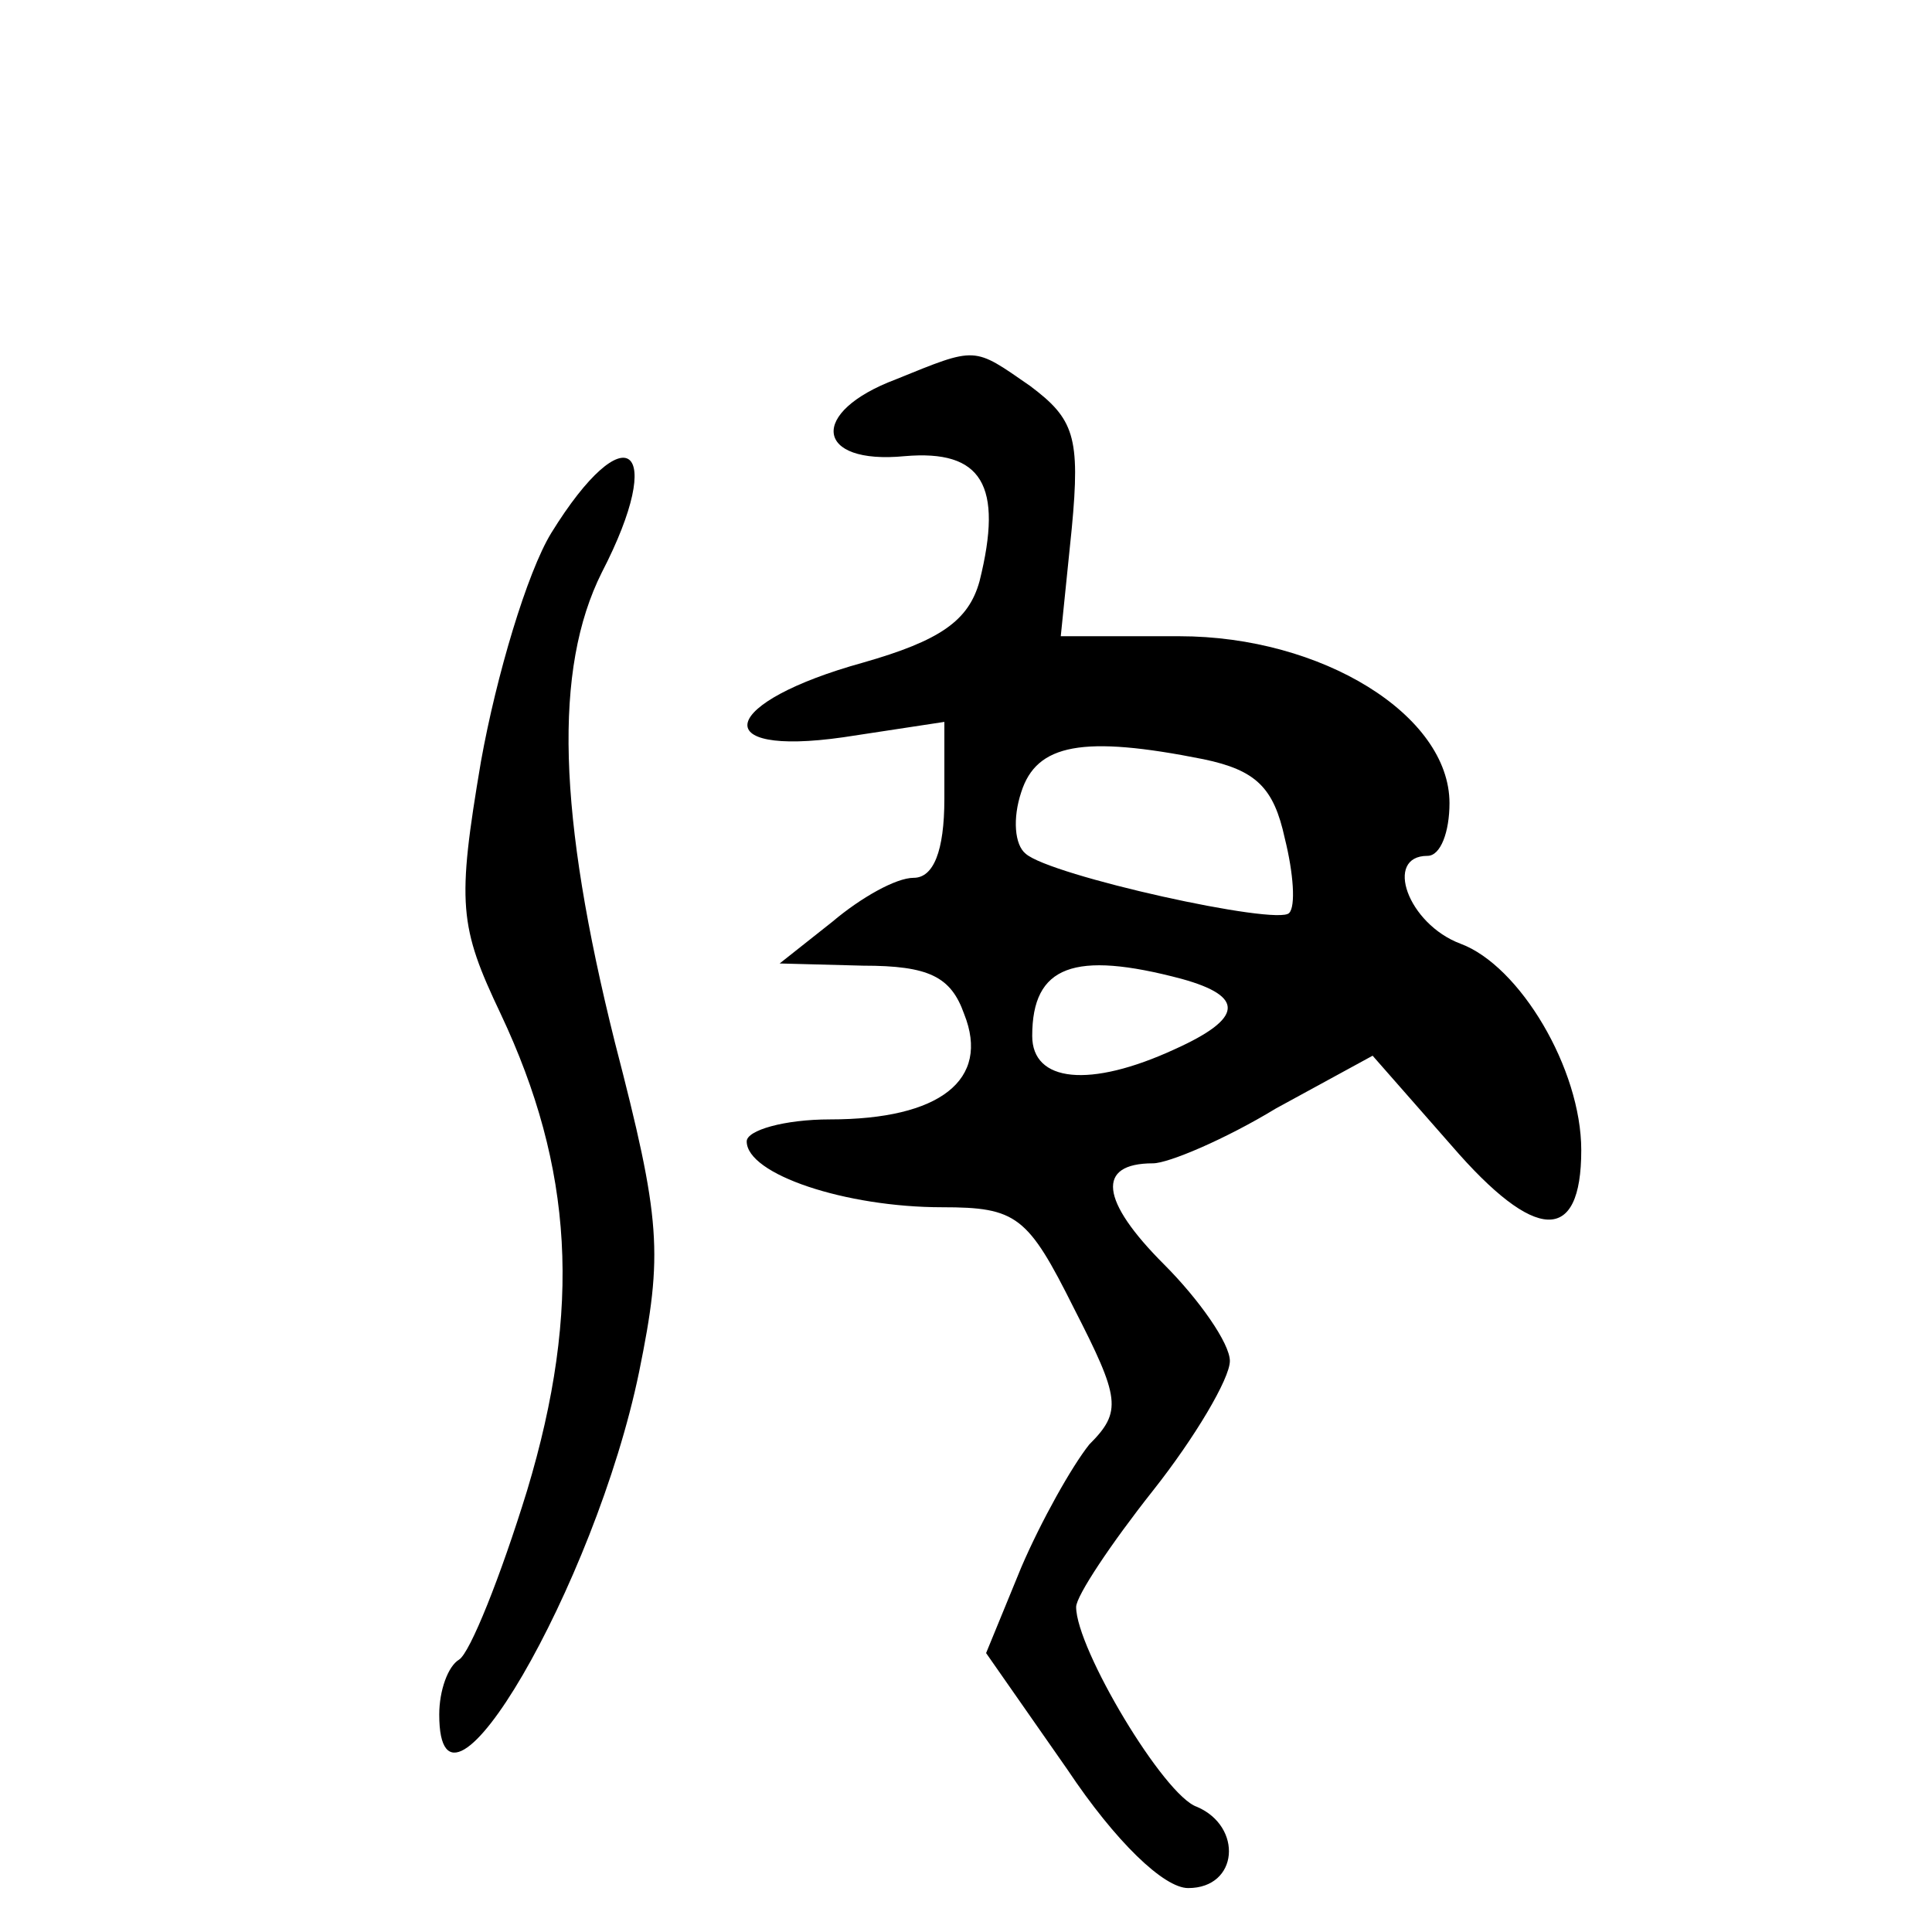 <?xml version="1.0" standalone="no"?>
<!DOCTYPE svg PUBLIC "-//W3C//DTD SVG 20010904//EN"
 "http://www.w3.org/TR/2001/REC-SVG-20010904/DTD/svg10.dtd">
<svg version="1.0" xmlns="http://www.w3.org/2000/svg"
 width="468pt" height="468pt" viewBox="0 0 468 468"
 preserveAspectRatio="xMidYMid meet">
<g transform="translate(0,468) scale(0.532,-0.532)"
fill="#000000" stroke="none">
<path d="M408 707 c-40 -15 -37 -39 4 -35 35 3 45 -13 34 -57 -5 -18 -18 -27
-53 -37 -65 -18 -72 -43 -9 -34 l46 7 0 -35 c0 -24 -5 -36 -14 -36 -8 0 -24
-9 -37 -20 l-24 -19 38 -1 c30 0 40 -5 46 -22 12 -30 -11 -48 -61 -48 -21 0
-38 -5 -38 -10 0 -15 45 -30 89 -30 34 0 39 -4 60 -46 21 -41 22 -47 7 -62 -8
-10 -22 -35 -31 -56 l-16 -39 37 -53 c22 -33 44 -54 55 -54 23 0 25 28 4 37
-15 5 -55 72 -55 91 0 5 16 29 35 53 19 24 35 51 35 59 0 8 -14 28 -30 44 -29
29 -31 46 -5 46 7 0 33 11 56 25 l44 24 36 -41 c38 -44 59 -45 59 -2 0 37 -28
84 -55 94 -24 9 -35 40 -15 40 6 0 10 11 10 24 0 40 -58 76 -123 76 l-54 0 5
49 c4 42 1 50 -19 65 -26 18 -24 18 -61 3z m140 -173 c24 -5 32 -13 37 -36 4
-16 5 -31 2 -34 -5 -6 -109 17 -120 27 -5 4 -6 16 -2 28 7 22 28 26 83 15z
m-10 -100 c29 -8 28 -18 -3 -32 -39 -18 -65 -15 -65 6 0 32 19 39 68 26z"/>
<path d="M251 637 c-11 -18 -25 -65 -32 -104 -11 -65 -10 -75 9 -115 33 -70
37 -134 12 -217 -12 -39 -26 -74 -31 -77 -5 -3 -9 -14 -9 -25 0 -63 71 59 91
156 11 54 10 69 -11 150 -26 104 -28 170 -6 214 30 58 11 73 -23 18z"/>
</g>
</svg>
